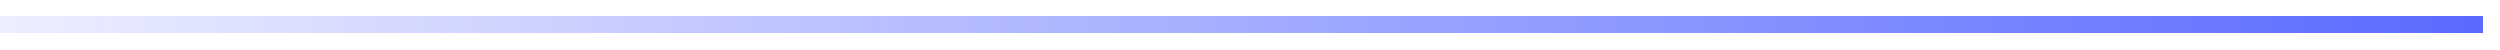 <svg width="606" height="12" viewBox="0 0 606 12" fill="none" xmlns="http://www.w3.org/2000/svg">
    <g filter="url(#filter0_d_510_1391)">
        <rect x="-77" y="4" width="679" height="4" fill="url(#paint0_linear_510_1391)" shape-rendering="crispEdges"/>
    </g>
    <defs>
        <filter id="filter0_d_510_1391" x="-81" y="0" width="687" height="12" filterUnits="userSpaceOnUse" color-interpolation-filters="sRGB">
            <feFlood flood-opacity="0" result="BackgroundImageFix"/>
            <feColorMatrix in="SourceAlpha" type="matrix" values="0 0 0 0 0 0 0 0 0 0 0 0 0 0 0 0 0 0 127 0" result="hardAlpha"/>
            <feOffset/>
            <feGaussianBlur stdDeviation="2"/>
            <feComposite in2="hardAlpha" operator="out"/>
            <feColorMatrix type="matrix" values="0 0 0 0 0.308 0 0 0 0 0.378 0 0 0 0 1 0 0 0 1 0"/>
            <feBlend mode="normal" in2="BackgroundImageFix" result="effect1_dropShadow_510_1391"/>
            <feBlend mode="normal" in="SourceGraphic" in2="effect1_dropShadow_510_1391" result="shape"/>
        </filter>
        <linearGradient id="paint0_linear_510_1391" x1="650" y1="8" x2="-77" y2="6.001" gradientUnits="userSpaceOnUse">
            <stop stop-color="#4F60FF"/>
            <stop offset="1" stop-color="#4F60FF" stop-opacity="0"/>
        </linearGradient>
    </defs>
</svg>
